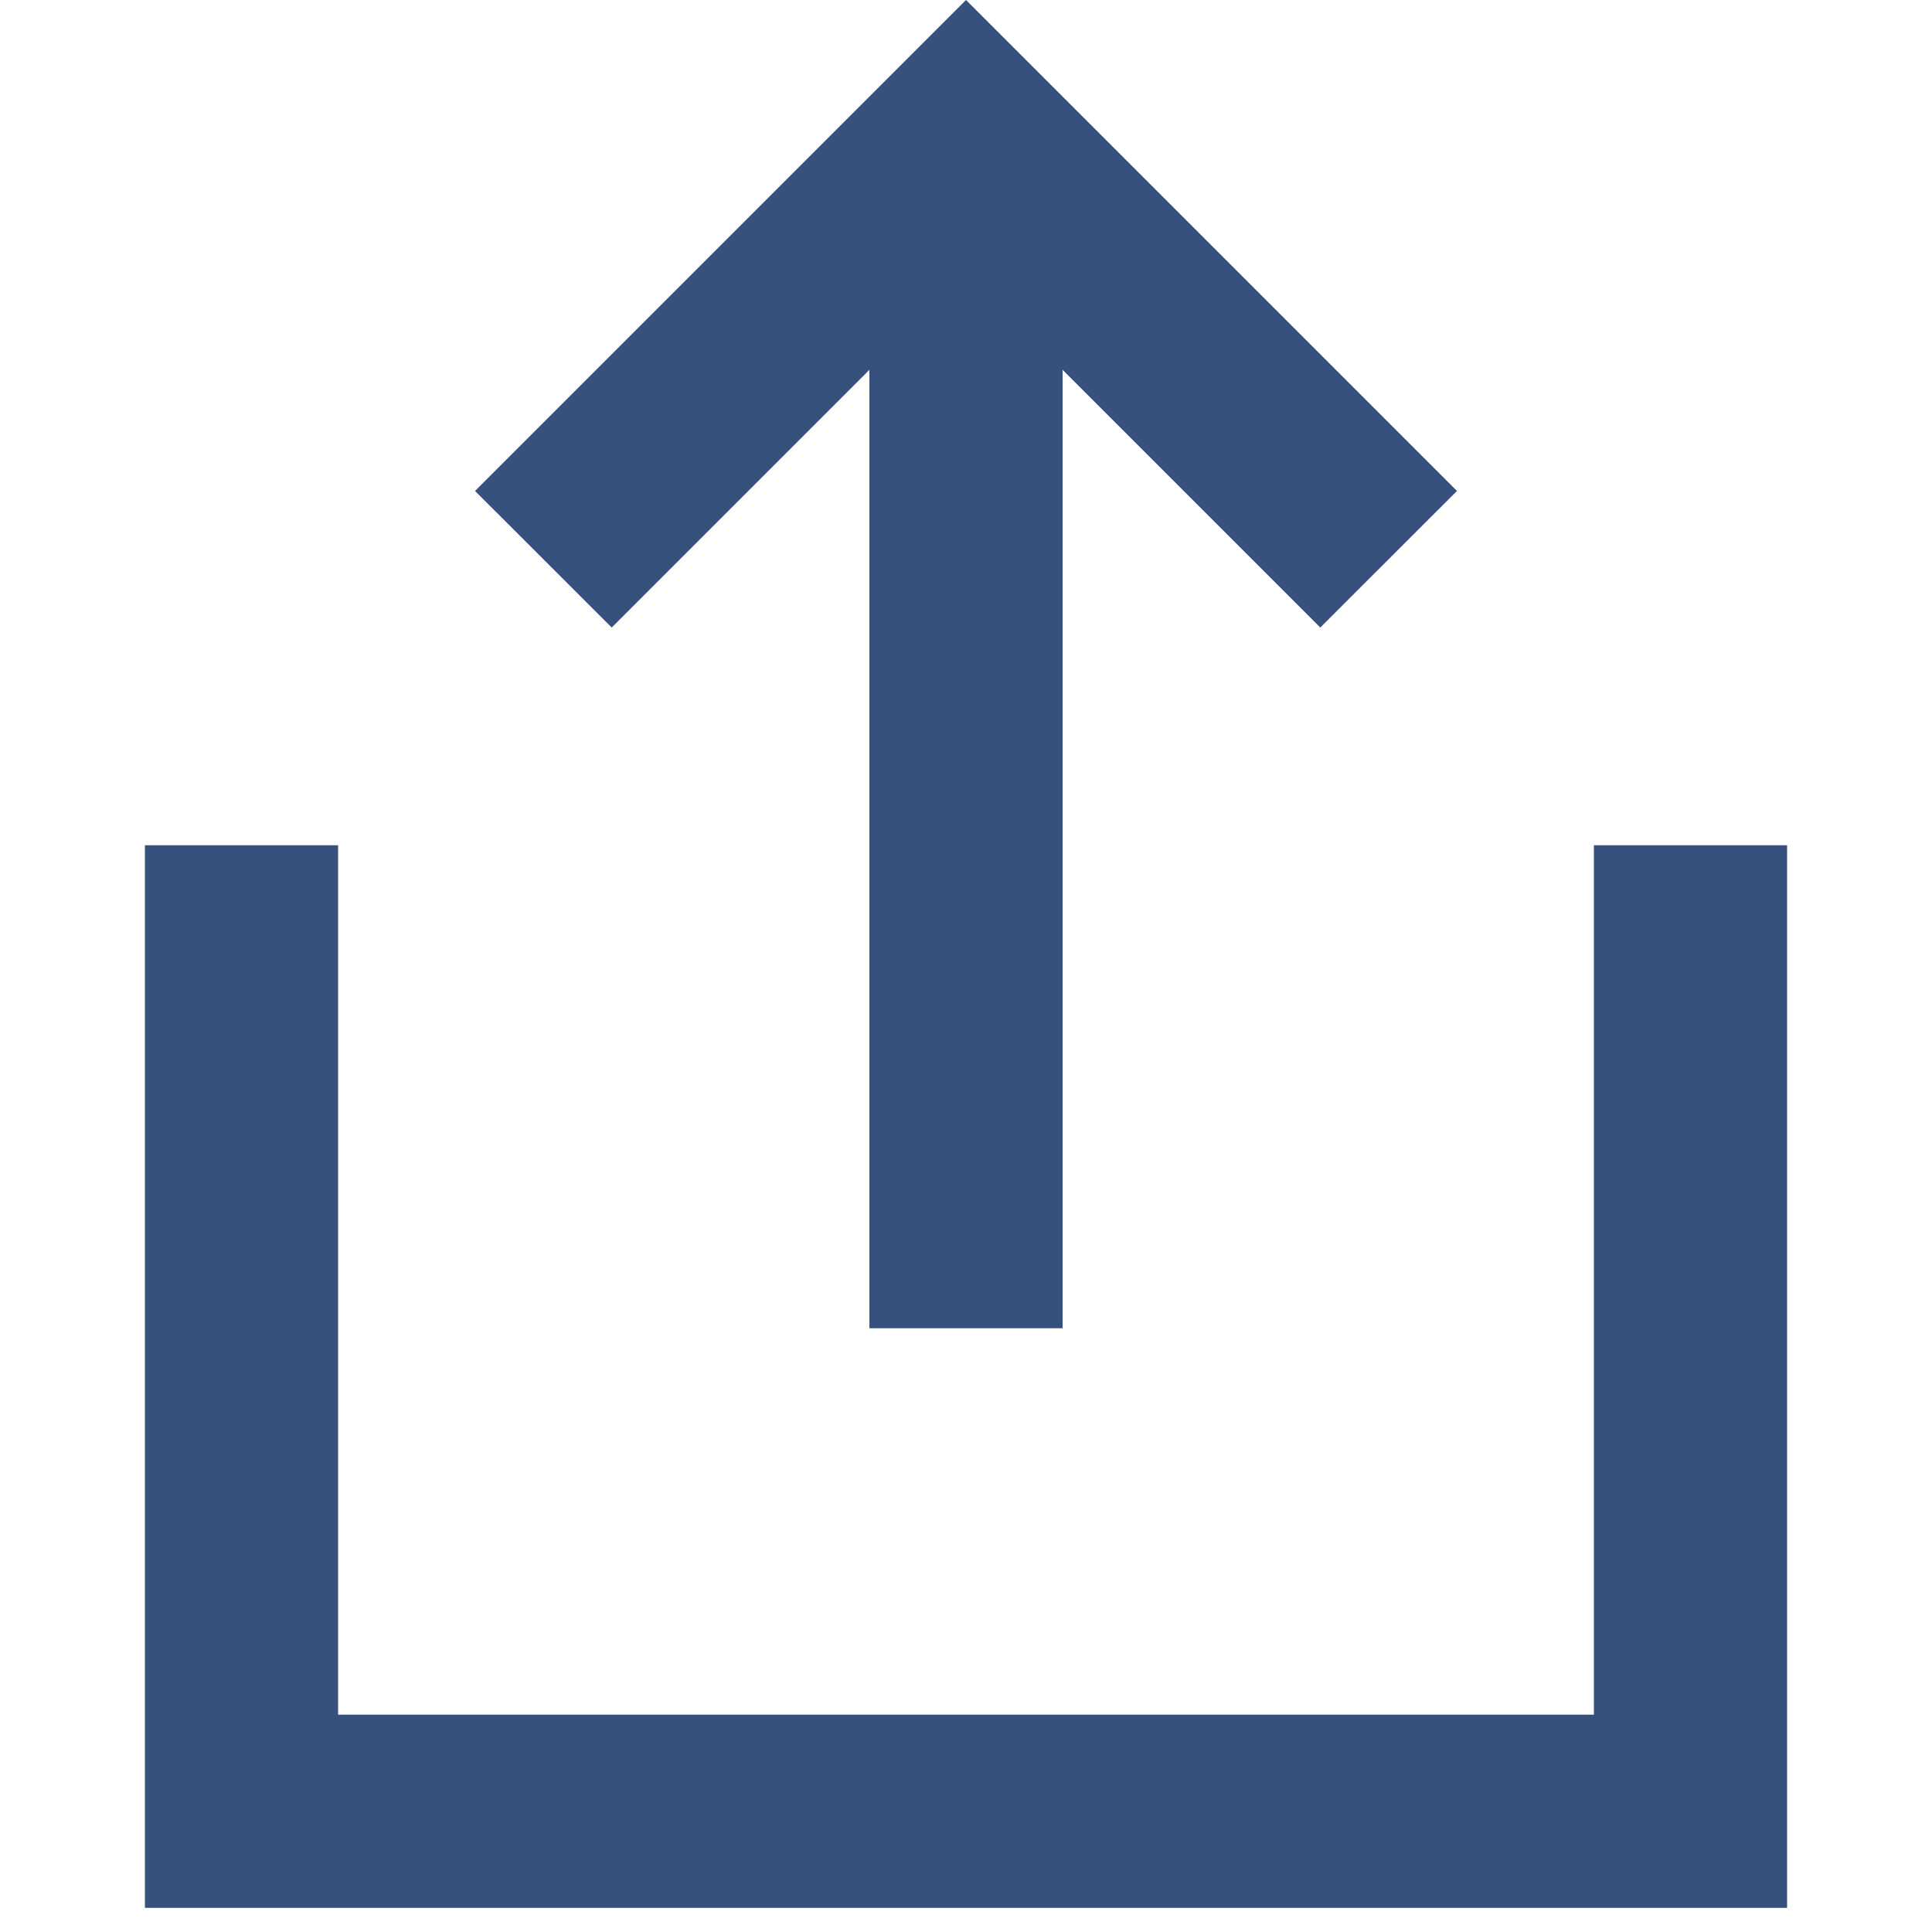 <svg width="16" height="16" viewBox="0 0 16 16" fill="none" xmlns="http://www.w3.org/2000/svg">
<path d="M8 0L12.066 4.066L10.934 5.197L8.8 3.063L8.8 11H7.2L7.2 3.063L5.066 5.197L3.934 4.066L8 0Z" fill="#37517E"/>
<path d="M1.2 15.8L14.8 15.8V7H13.2V14.2L2.8 14.2L2.8 7H1.2V15.8Z" fill="#37517E"/>
</svg>
